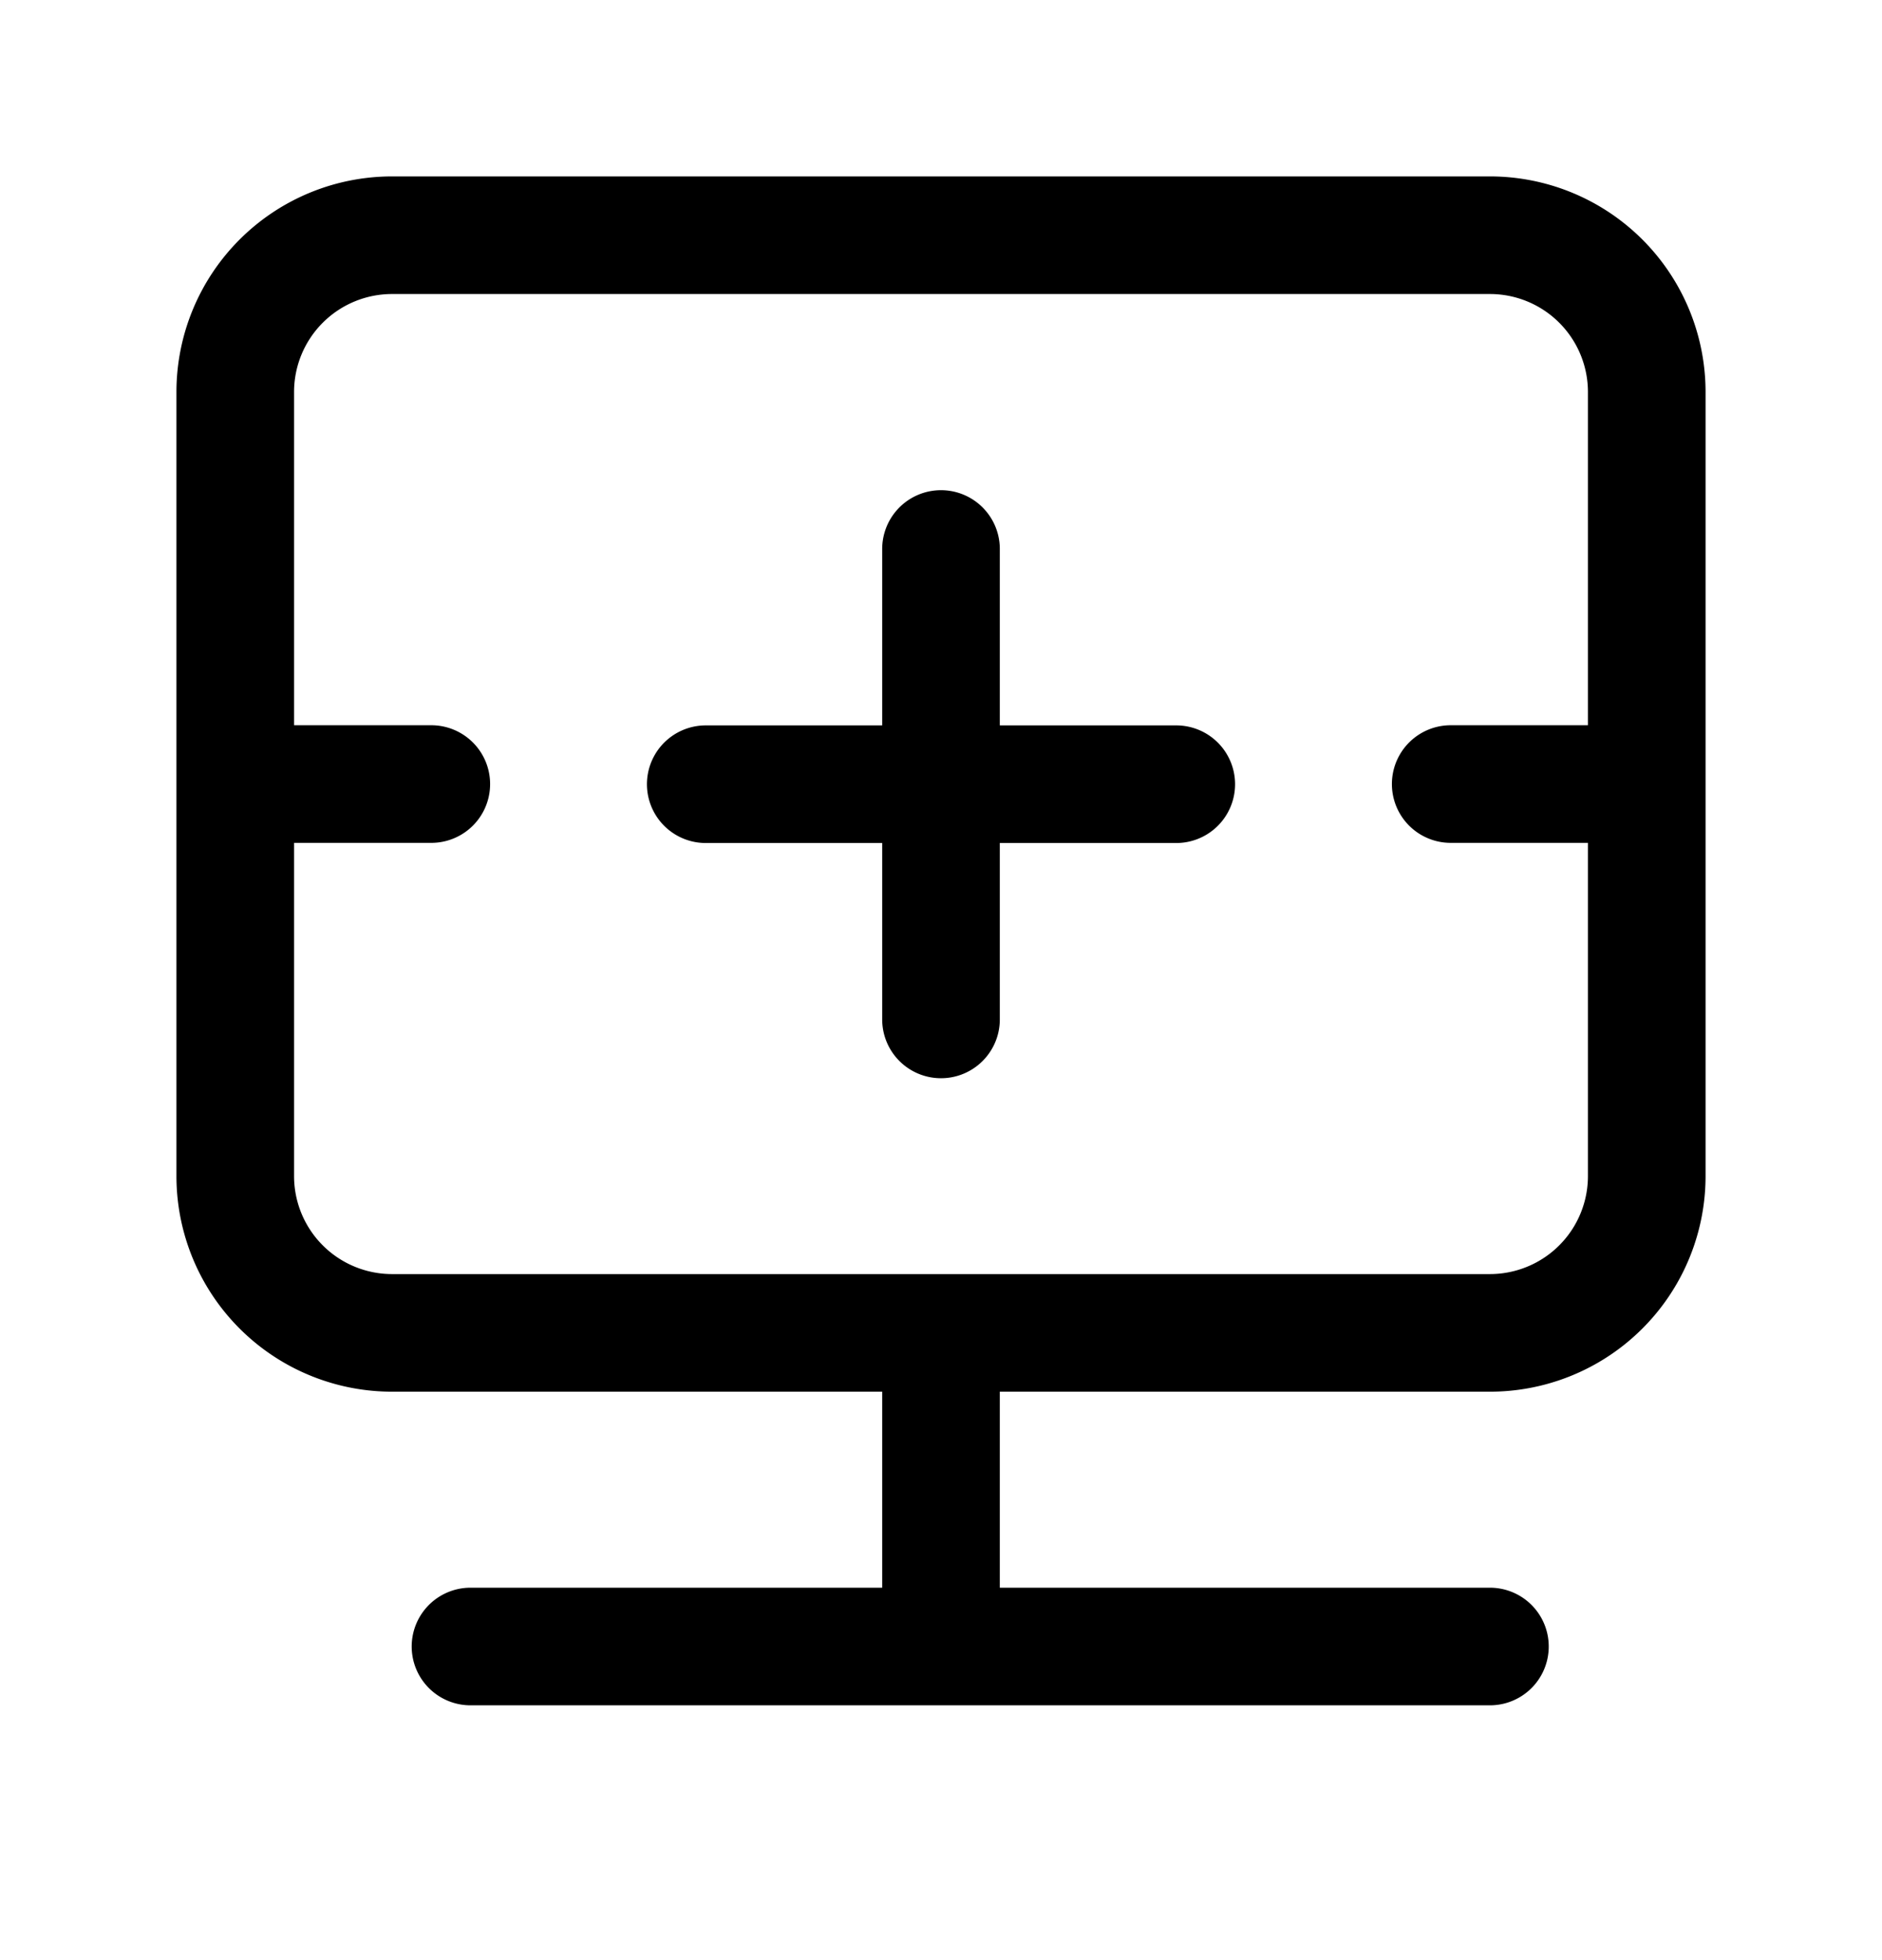 <svg width="24" height="25" viewBox="0 0 24 25" fill="none" xmlns="http://www.w3.org/2000/svg"><path d="M5.5 10H3m0 0v5a2 2 0 0 0 2 2h7m-9-7V5a2 2 0 0 1 2-2h14a2 2 0 0 1 2 2v5m0 0v5a2 2 0 0 1-2 2h-7m9-7h-2.5M12 17v4m0 0H6m6 0h7M12 7.002v6m3-3H9" stroke="currentColor" stroke-width="1.5" stroke-linecap="round" stroke-linejoin="round"/></svg>